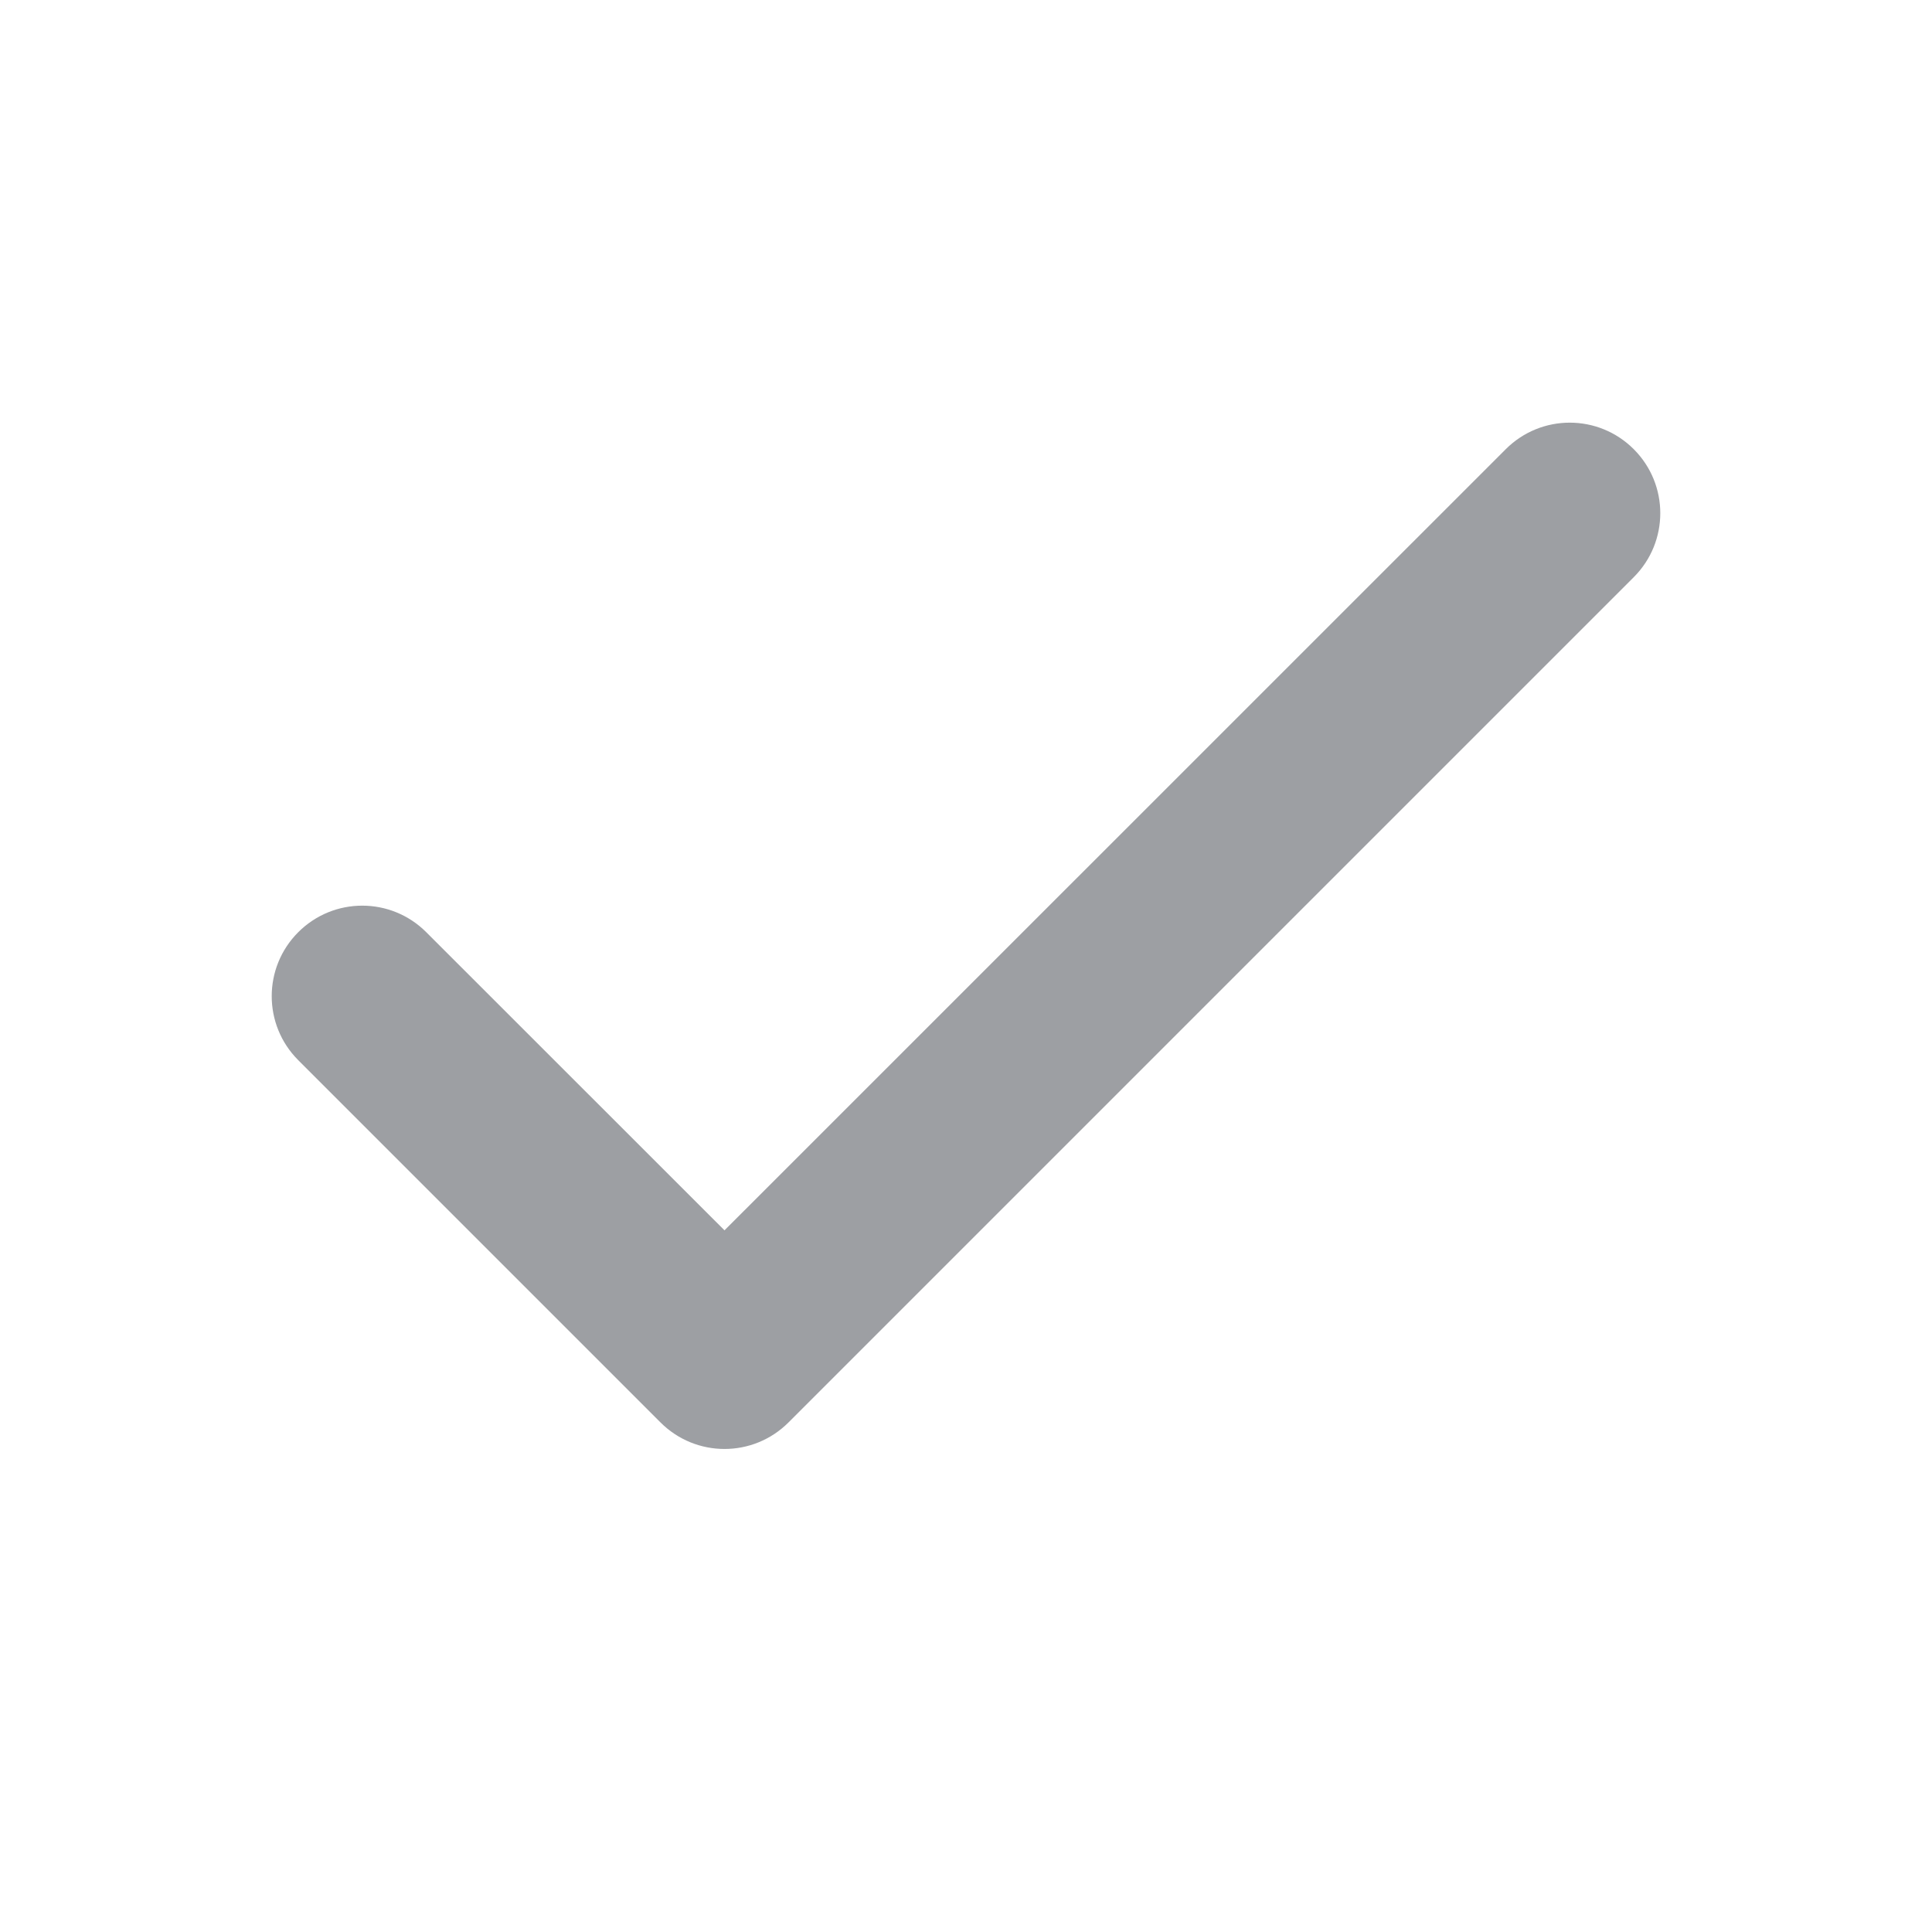 <svg width="16" height="16" viewBox="0 0 16 16" fill="none" xmlns="http://www.w3.org/2000/svg">
<g clip-path="url(#clip0_7763_133)">
<path fill-rule="evenodd" clip-rule="evenodd" d="M13.53 3.72C13.823 4.013 13.823 4.487 13.53 4.78L6.53 11.78C6.237 12.073 5.763 12.073 5.47 11.78L2.47 8.78C2.177 8.487 2.177 8.013 2.47 7.72C2.763 7.427 3.237 7.427 3.53 7.72L6 10.189L12.47 3.72C12.763 3.427 13.237 3.427 13.53 3.72Z" fill="#9D9FA3"/>
</g>
<defs>
<clipPath id="clip0_7763_133">
<rect width="16" height="16" fill="white"/>
</clipPath>
</defs>
</svg>
